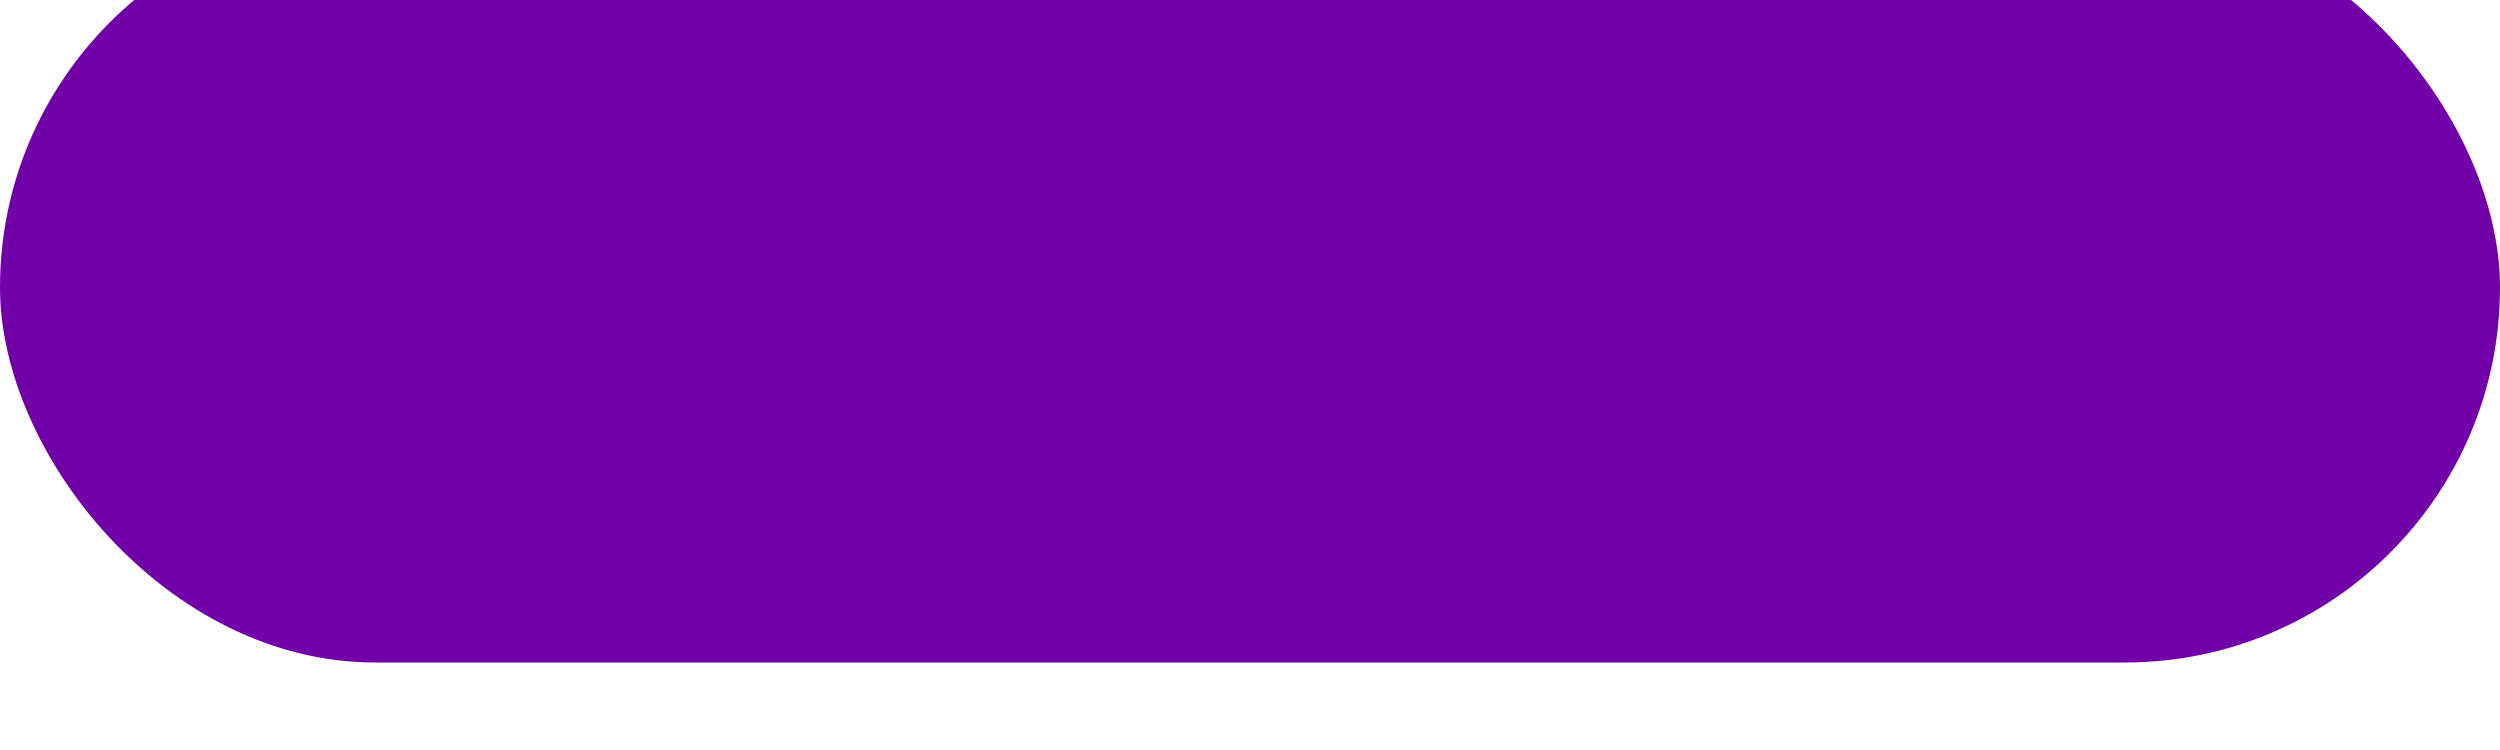 <svg viewBox="0 0 20 6" fill="none" xmlns="http://www.w3.org/2000/svg">
    <g filter="url(#filter0_i_1585_3189)">
        <rect width="20" height="6" rx="3" fill="#7100A9" />
    </g>
    <defs>
        <filter id="filter0_i_1585_3189" x="0" y="-0.5" width="20" height="6.5" filterUnits="userSpaceOnUse"
            color-interpolation-filters="sRGB">
            <feFlood flood-opacity="0" result="BackgroundImageFix" />
            <feBlend mode="normal" in="SourceGraphic" in2="BackgroundImageFix" result="shape" />
            <feColorMatrix in="SourceAlpha" type="matrix" values="0 0 0 0 0 0 0 0 0 0 0 0 0 0 0 0 0 0 127 0"
                result="hardAlpha" />
            <feOffset dy="-0.7" />
            <feGaussianBlur stdDeviation="0.25" />
            <feComposite in2="hardAlpha" operator="arithmetic" k2="-1" k3="1" />
            <feColorMatrix type="matrix" values="0 0 0 0 0.784 0 0 0 0 0.345 0 0 0 0 1 0 0 0 1 0" />
            <feBlend mode="normal" in2="shape" result="effect1_innerShadow_1585_3189" />
        </filter>
    </defs>
</svg>